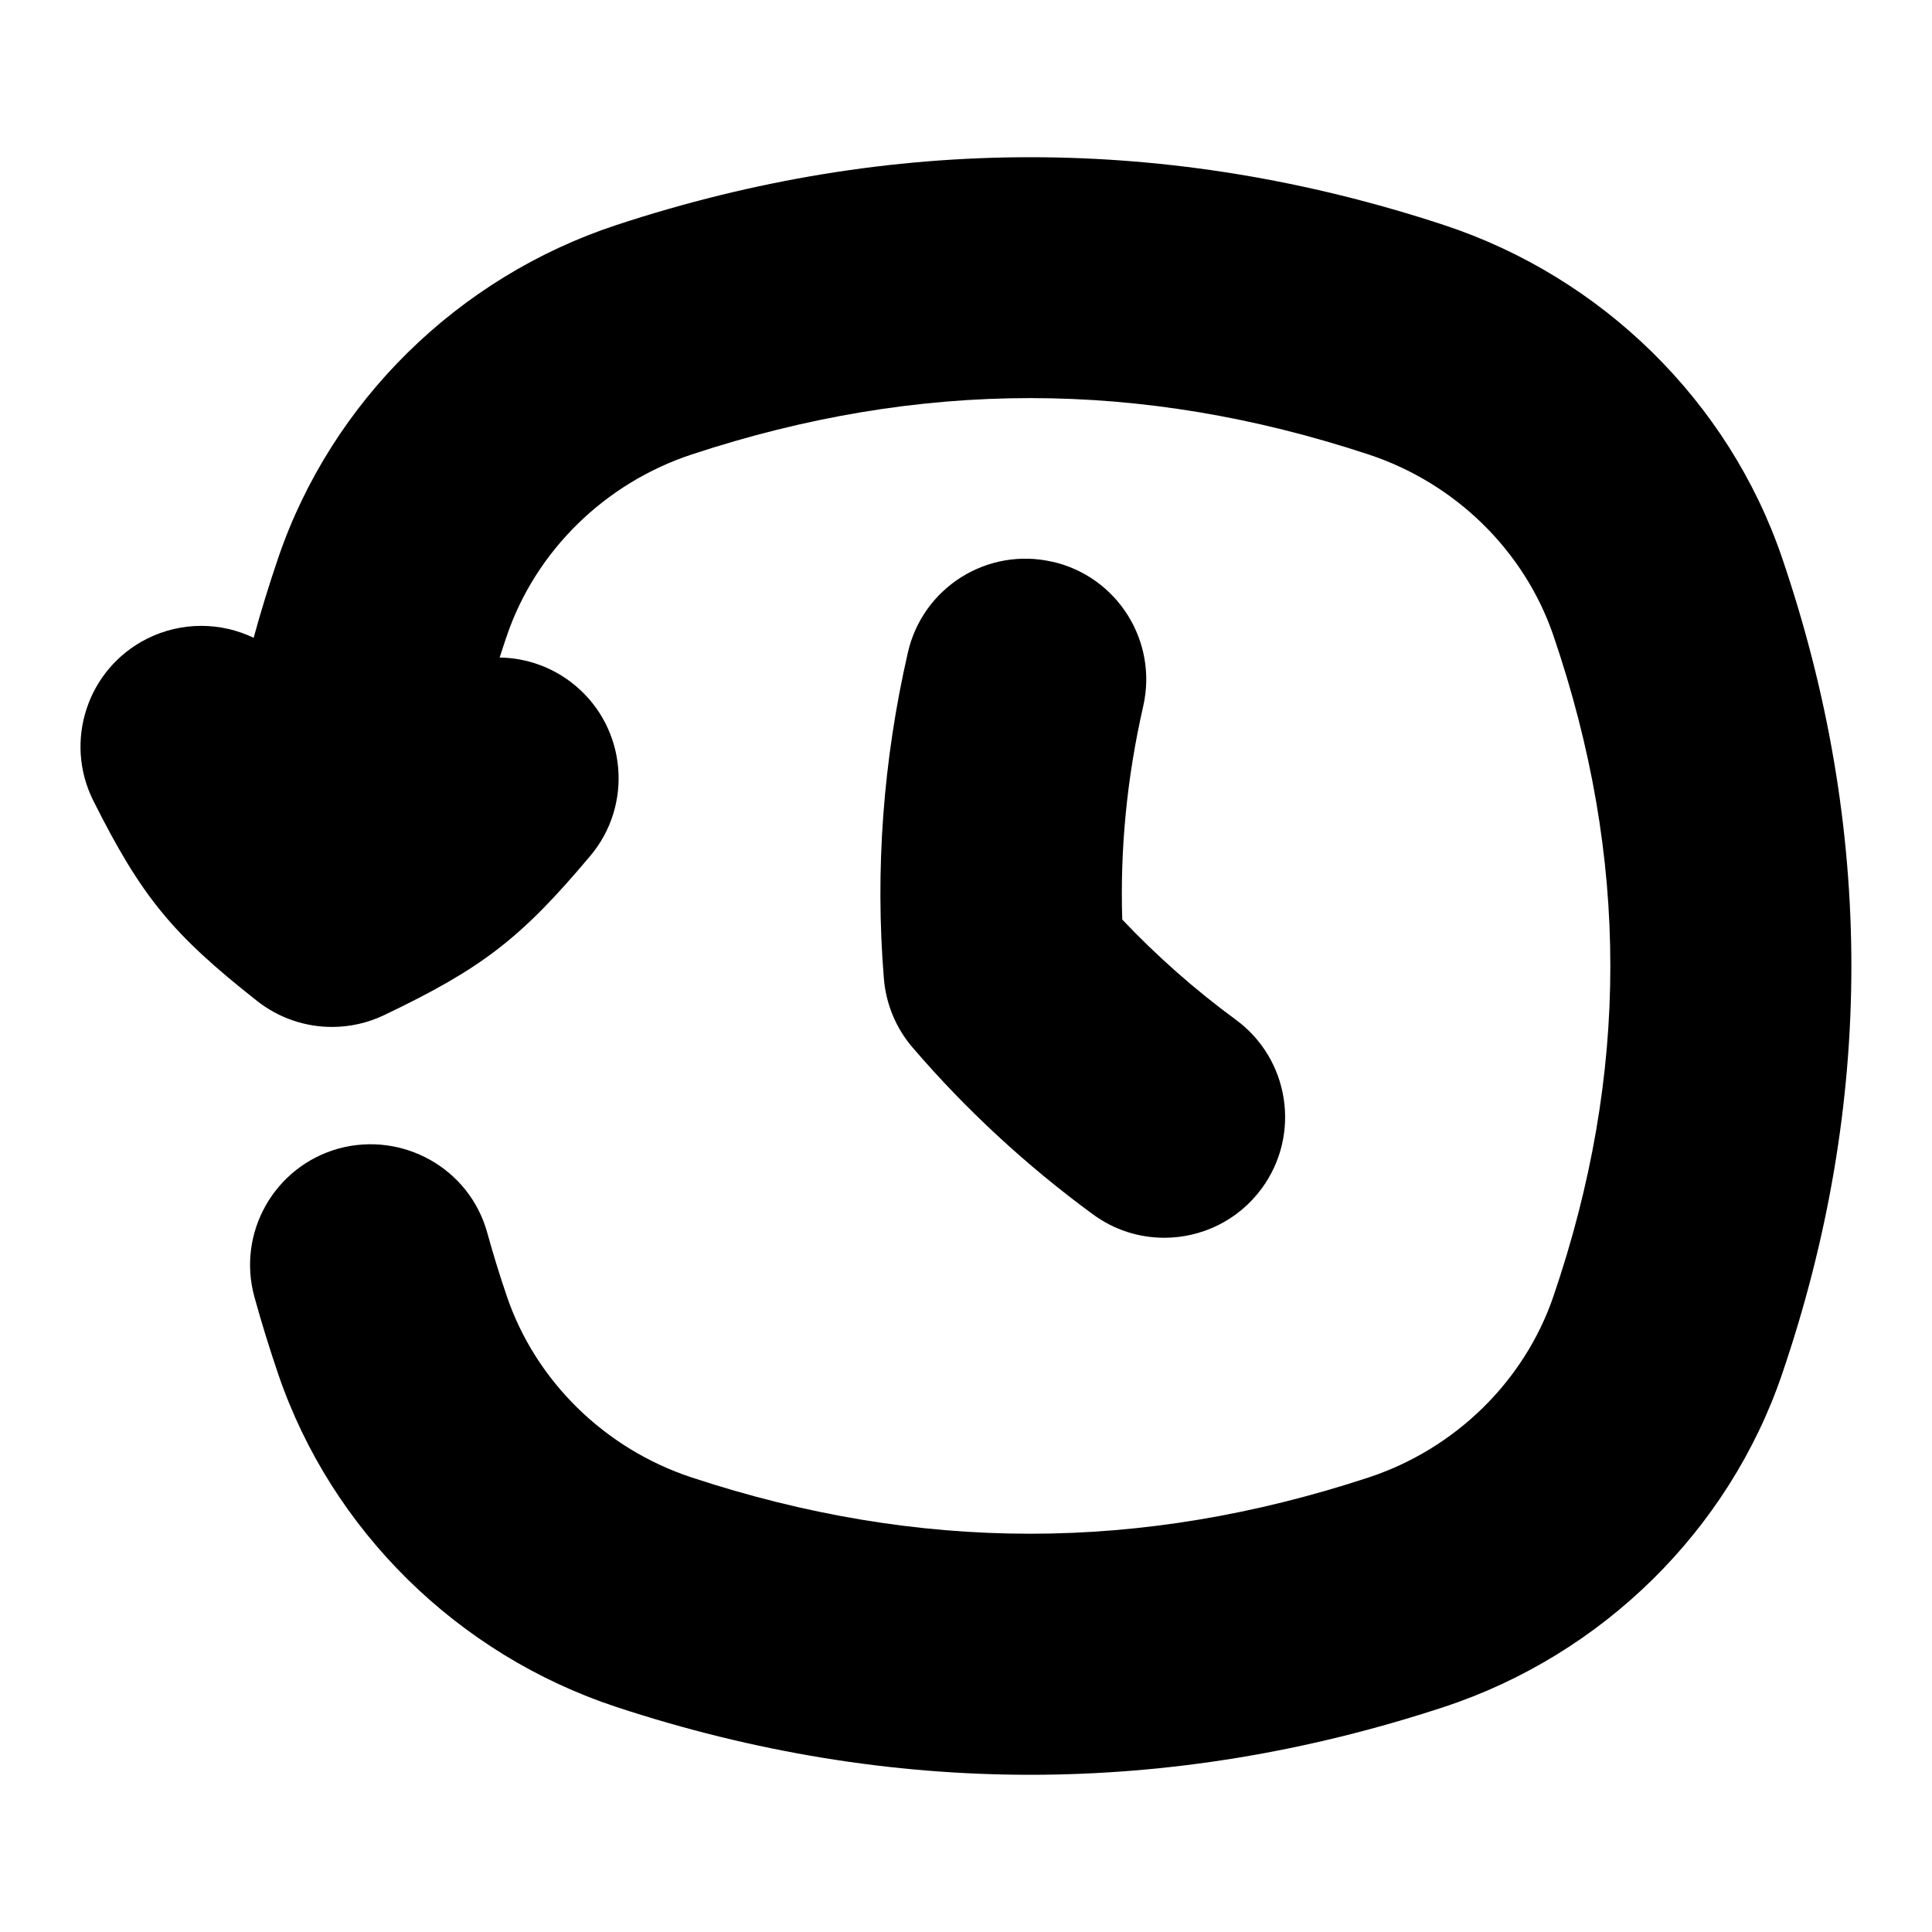 <?xml version="1.0" encoding="UTF-8"?>
<svg xmlns="http://www.w3.org/2000/svg" id="Layer_1" data-name="Layer 1" viewBox="0 0 24 24">
  <path d="M13.075,6.979c-.809-.187-1.613,.319-1.797,1.127-.308,1.343-.408,2.707-.298,4.052,.026,.315,.15,.614,.356,.854,.661,.771,1.416,1.469,2.242,2.074,.267,.196,.577,.29,.885,.29,.462,0,.918-.213,1.211-.613,.49-.669,.345-1.607-.324-2.097-.507-.372-.979-.789-1.409-1.243-.028-.88,.059-1.768,.26-2.648,.185-.808-.319-1.612-1.127-1.797Z"/>
  <path d="M22.136,6.925c-.662-1.937-2.231-3.48-4.197-4.129-3.412-1.124-6.872-1.124-10.284,0-1.966,.648-3.535,2.192-4.197,4.129-.113,.332-.216,.664-.307,.998-.404-.194-.891-.205-1.324,.011-.74,.372-1.039,1.273-.667,2.014,.598,1.191,.979,1.656,2.036,2.488,.27,.212,.598,.321,.928,.321,.22,0,.441-.048,.646-.146,1.221-.583,1.7-.953,2.562-1.978,.534-.633,.452-1.58-.181-2.113-.276-.232-.61-.347-.944-.352,.029-.091,.059-.182,.09-.273,.36-1.053,1.218-1.894,2.297-2.25,2.829-.933,5.579-.933,8.405,0,1.079,.355,1.938,1.196,2.298,2.25,.943,2.762,.943,5.447,0,8.209-.36,1.054-1.219,1.895-2.297,2.25-2.829,.931-5.579,.932-8.406,0-1.079-.355-1.938-1.196-2.297-2.249-.09-.264-.171-.527-.244-.791-.22-.799-1.048-1.262-1.845-1.047-.799,.221-1.268,1.047-1.047,1.846,.088,.32,.188,.641,.297,.962,.662,1.938,2.231,3.48,4.197,4.129,1.706,.562,3.424,.843,5.142,.843s3.436-.281,5.142-.843c1.966-.648,3.535-2.191,4.197-4.13,1.15-3.366,1.15-6.781,0-10.149Z"/>
</svg>
